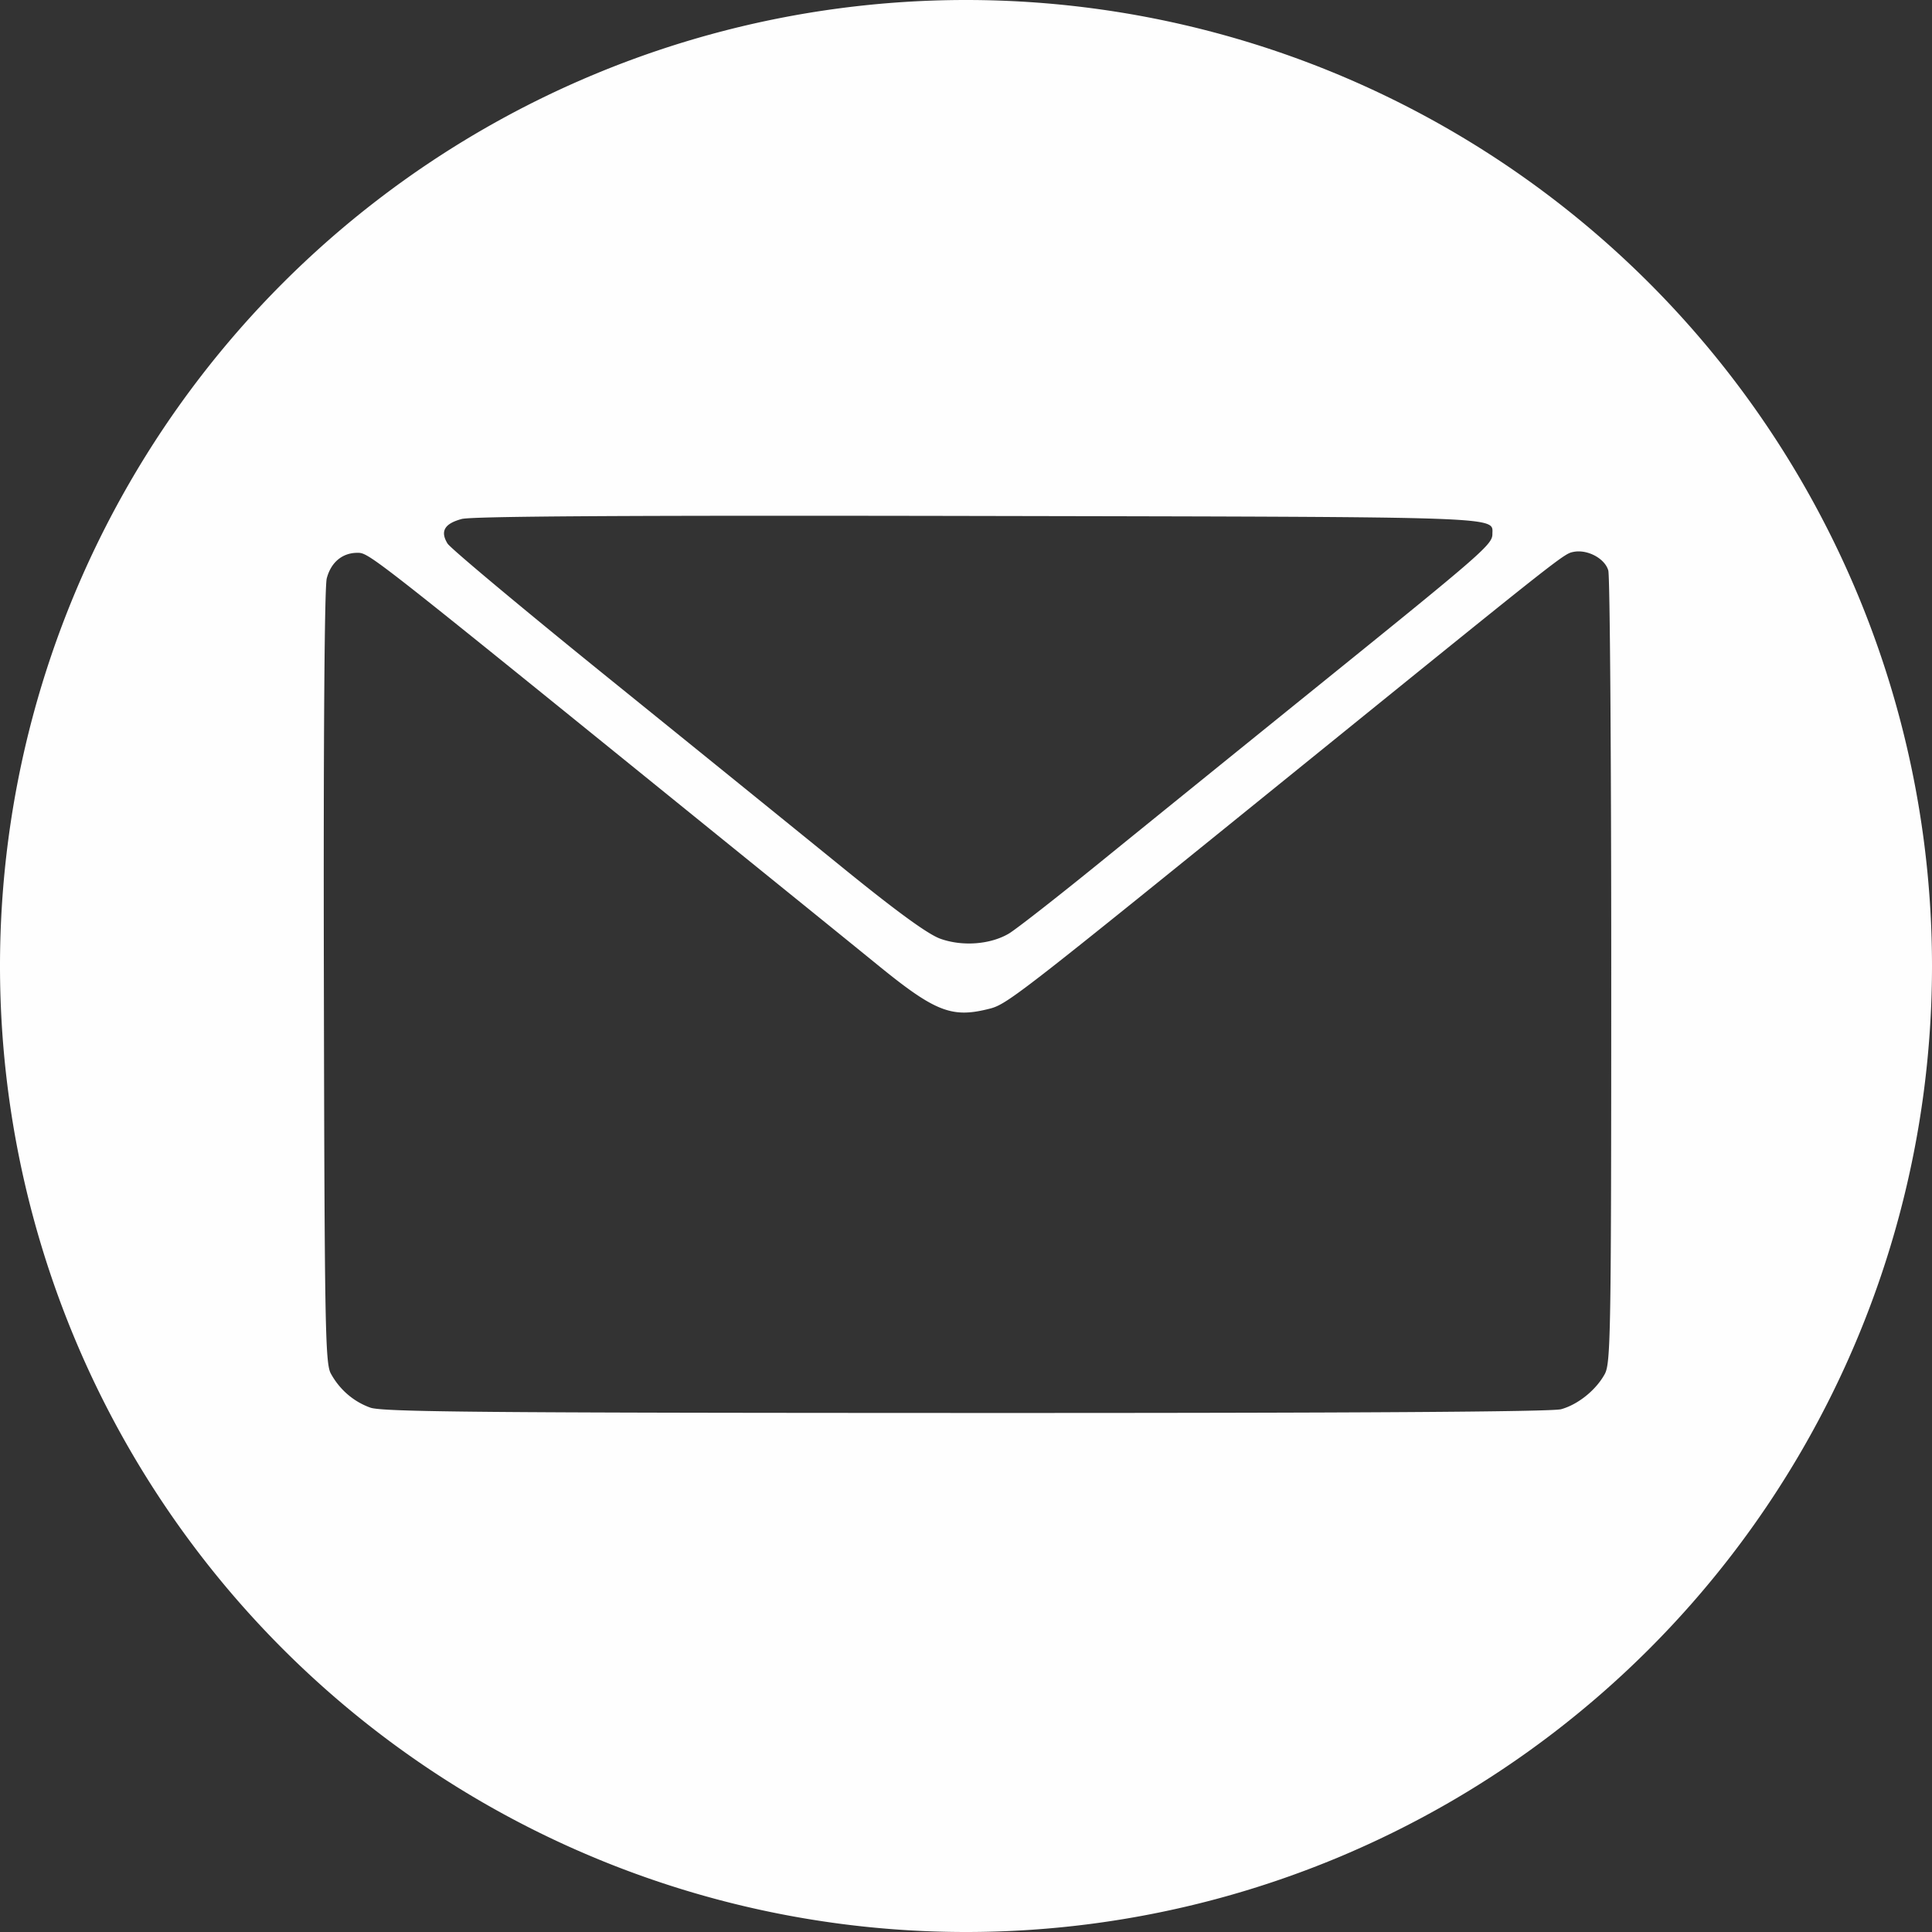 <?xml version="1.0" encoding="UTF-8" standalone="no"?>
<!-- Created with Inkscape (http://www.inkscape.org/) -->

<svg
   xmlns:dc="http://purl.org/dc/elements/1.1/"
   xmlns:cc="http://creativecommons.org/ns#"
   xmlns:rdf="http://www.w3.org/1999/02/22-rdf-syntax-ns#"
   xmlns:svg="http://www.w3.org/2000/svg"
   xmlns="http://www.w3.org/2000/svg"
   xmlns:sodipodi="http://sodipodi.sourceforge.net/DTD/sodipodi-0.dtd"
   xmlns:inkscape="http://www.inkscape.org/namespaces/inkscape"
   version="1.1"
   id="svg2"
   width="512"
   height="512"
   viewBox="0 0 512 512"
   sodipodi:docname="email-icon.svg"
   inkscape:version="0.92.3 (2405546, 2018-03-11)">
  <rect x="0" y="0" width="512" height="512" fill="#333333" stroke="none"/>
  <defs
     id="defs6" />
  <sodipodi:namedview
     pagecolor="#ffffff"
     bordercolor="#666666"
     borderopacity="1"
     objecttolerance="10"
     gridtolerance="10"
     guidetolerance="10"
     inkscape:pageopacity="0"
     inkscape:pageshadow="2"
     inkscape:window-width="1920"
     inkscape:window-height="1023"
     id="namedview4"
     showgrid="false"
     inkscape:zoom="0.65186406"
     inkscape:cx="359.66813"
     inkscape:cy="208.70412"
     inkscape:window-x="0"
     inkscape:window-y="0"
     inkscape:window-maximized="1"
     inkscape:current-layer="svg2"
     inkscape:snap-page="true"
     inkscape:pagecheckerboard="true" />
  <g
     inkscape:groupmode="layer"
     id="layer1"
     inkscape:label="Layer 1">
    <path
       style="fill:#ffffff;fill-opacity:0.994;stroke:none;stroke-width:0.5;stroke-miterlimit:4;stroke-dasharray:none"
       d="M 256 0 A 256 256 0 0 0 0 256 A 256 256 0 0 0 256 512 A 256 256 0 0 0 512 256 A 256 256 0 0 0 256 0 z M 199.512 136.68 C 216.436 136.671 236.299 136.691 259.256 136.736 C 400.632 137.018 395.5 136.835 395.5 141.545 C 395.5 144.268 392.887 146.551 350.906 180.473 C 329.508 197.763 302.699 219.46 291.332 228.689 C 279.965 237.919 269.165 246.35 267.332 247.426 C 262.39 250.325 254.981 250.867 249.156 248.756 C 245.846 247.556 237.615 241.559 223.156 229.812 C 211.52 220.359 183.55 197.708 161 179.479 C 138.45 161.249 119.369 145.303 118.596 144.043 C 116.606 140.799 117.779 138.77 122.359 137.537 C 124.412 136.984 148.737 136.707 199.512 136.68 z M 418.455 146.127 C 421.819 146.173 425.442 148.418 426.215 151.188 C 426.647 152.735 426.998 200.575 426.996 257.5 C 426.992 353.252 426.863 361.234 425.281 364.131 C 422.962 368.377 418.212 372.207 413.719 373.455 C 411.232 374.146 358.982 374.477 256 374.451 C 128.168 374.419 101.346 374.179 98.154 373.041 C 93.701 371.453 90 368.262 87.67 364 C 86.183 361.282 86.009 351.426 85.826 259 C 85.701 195.897 85.994 155.584 86.592 153.287 C 87.702 149.022 90.721 146.5 94.719 146.5 C 97.733 146.5 97.885 146.617 178.5 211.91 C 188.675 220.151 202.85 231.627 210 237.41 C 217.15 243.194 227.502 251.586 233.004 256.061 C 247.586 267.918 252.129 269.749 261.43 267.518 C 266.976 266.187 265.878 267.037 350 198.934 C 414.691 146.561 414.464 146.74 417.039 146.248 C 417.5 146.16 417.975 146.12 418.455 146.127 z "
       id="path884" />
  </g>
  <g
     inkscape:groupmode="layer"
     id="layer2"
     inkscape:label="Layer 2" />
</svg>
